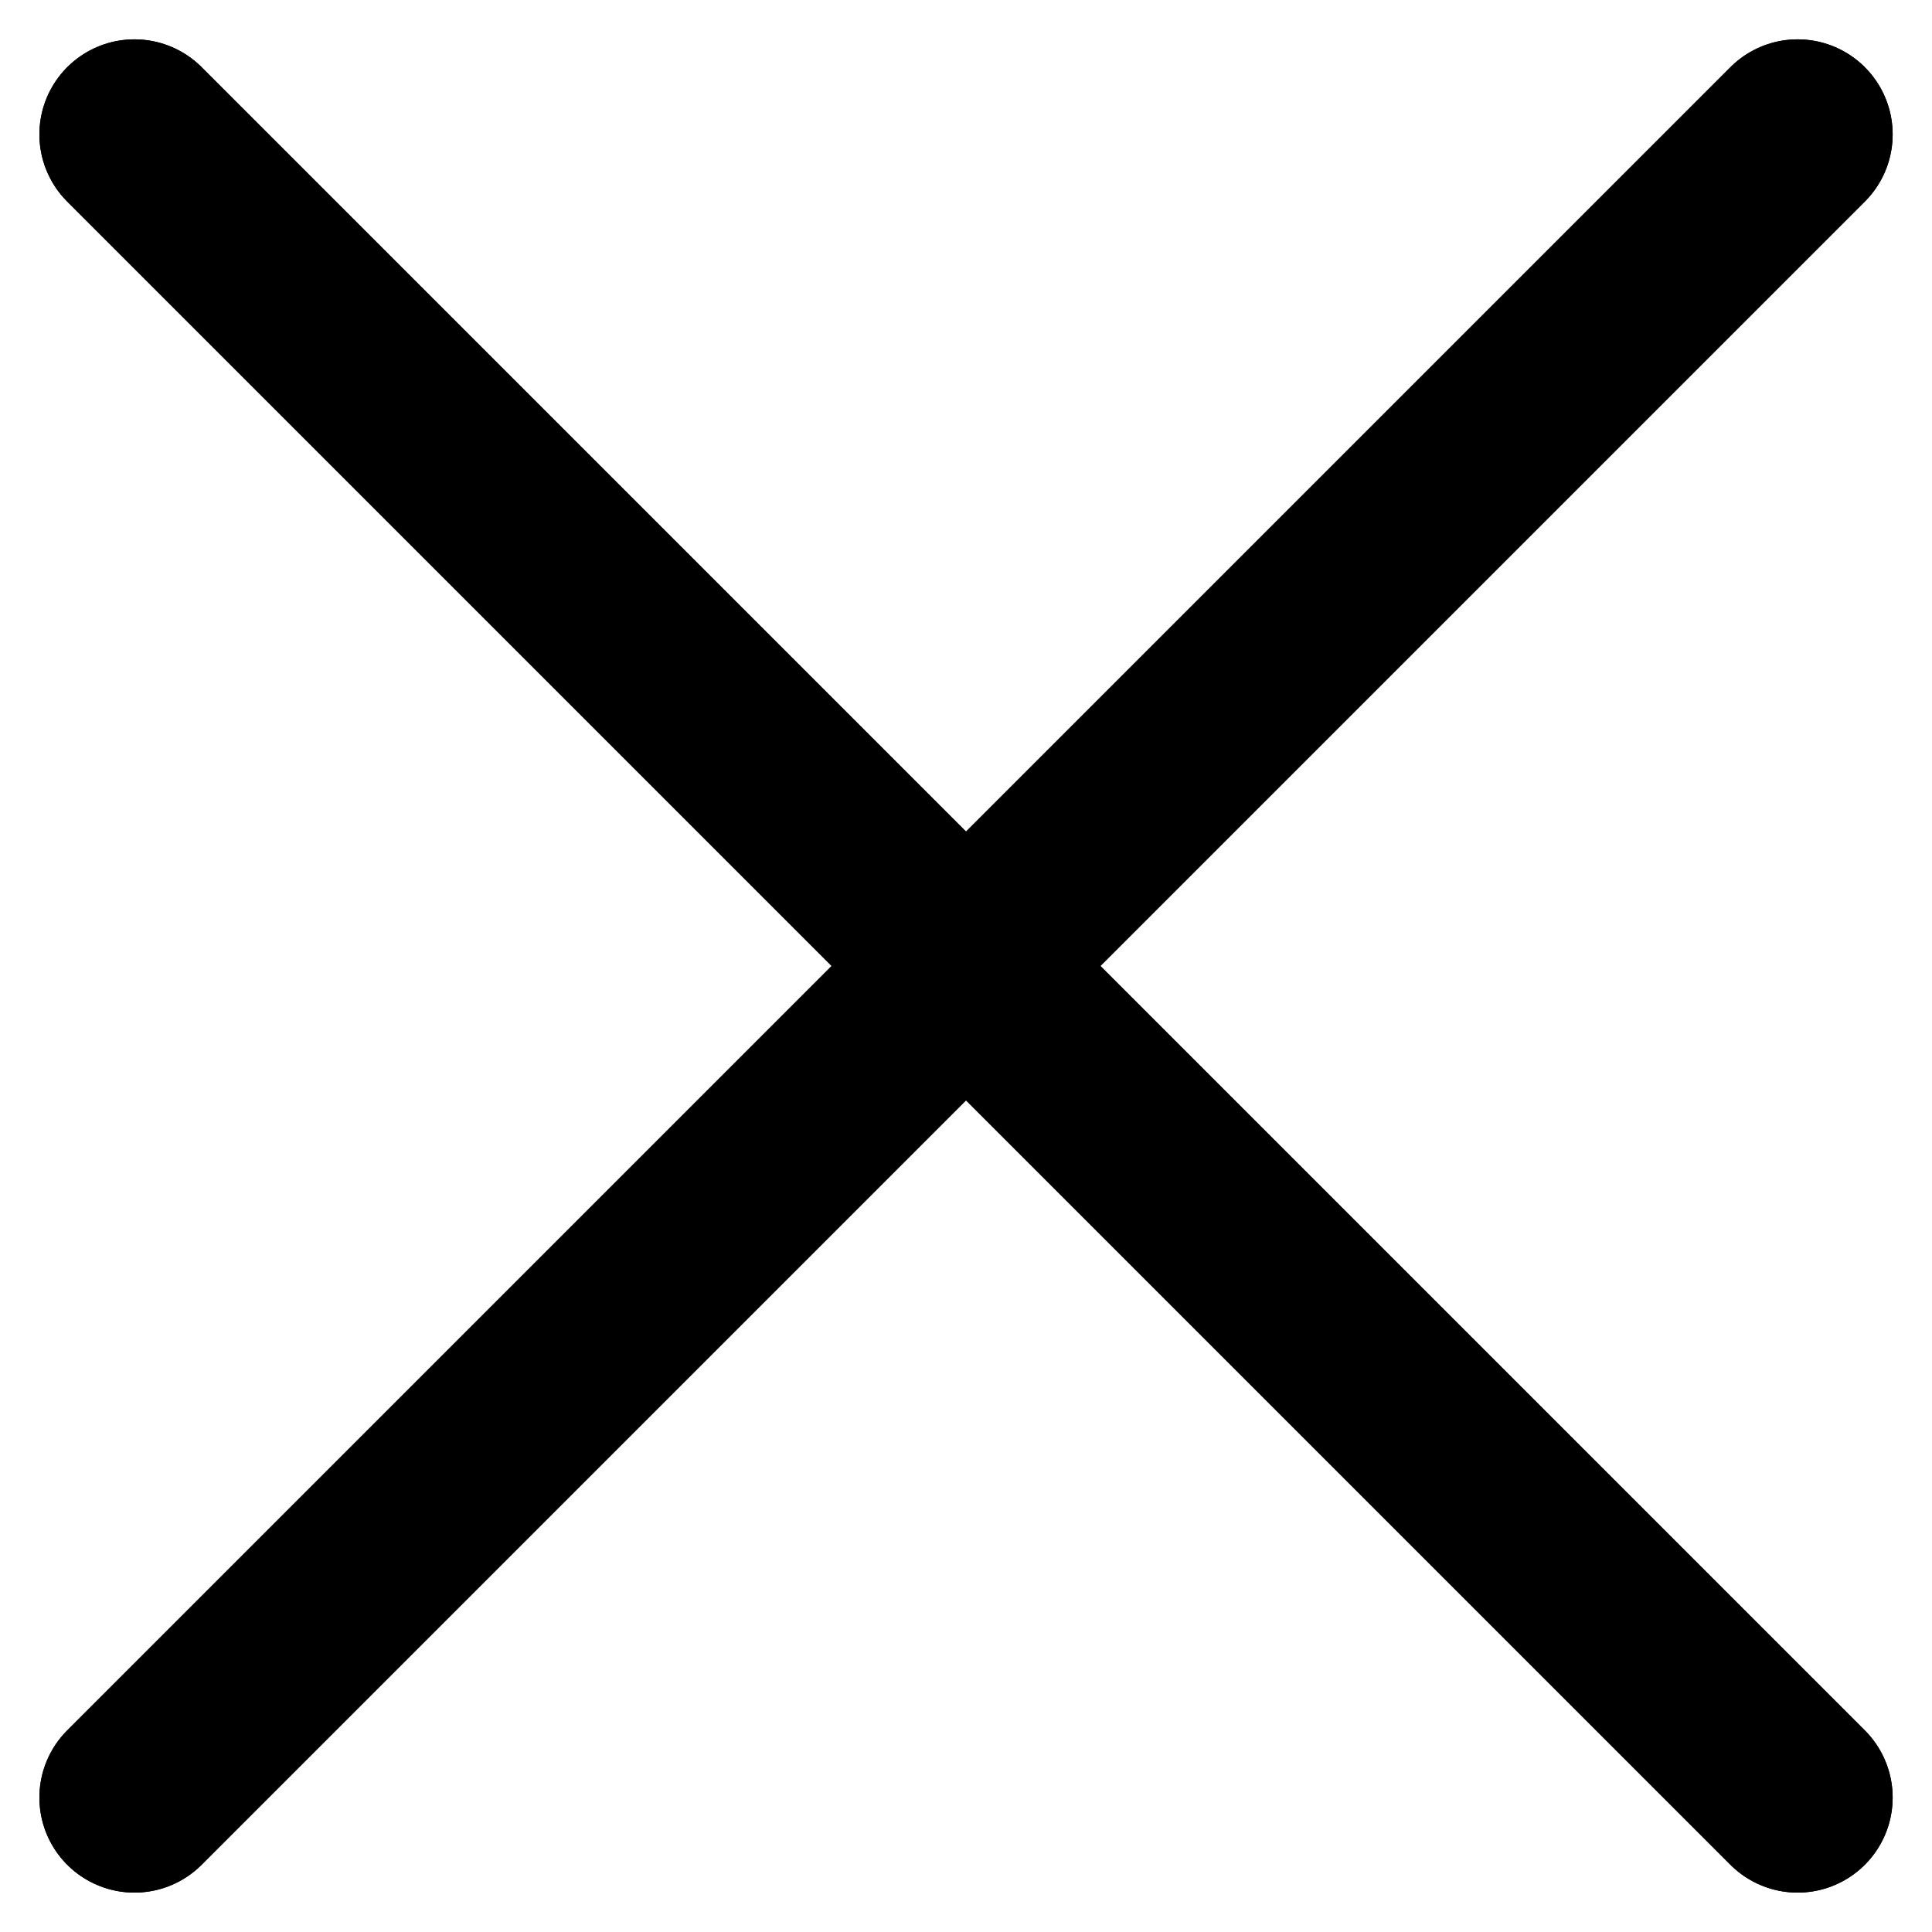 <svg xmlns="http://www.w3.org/2000/svg" width="40.657" height="40.657" viewBox="0 0 40.657 40.657"><g transform="translate(-2480.375 -3067.041)"><line x2="35" y2="35" transform="translate(2483.204 3069.869)" fill="none" stroke="currentColor" stroke-linecap="round" stroke-linejoin="round" stroke-width="4"/><line x2="35" y2="35" transform="translate(2483.204 3069.869)" fill="none" stroke="currentColor" stroke-linecap="round" stroke-linejoin="round" stroke-width="4"/><line y1="35" x2="35" transform="translate(2483.204 3069.869)" fill="none" stroke="currentColor" stroke-linecap="round" stroke-linejoin="round" stroke-width="4"/><line y1="35" x2="35" transform="translate(2483.204 3069.869)" fill="none" stroke="currentColor" stroke-linecap="round" stroke-linejoin="round" stroke-width="4"/></g></svg>